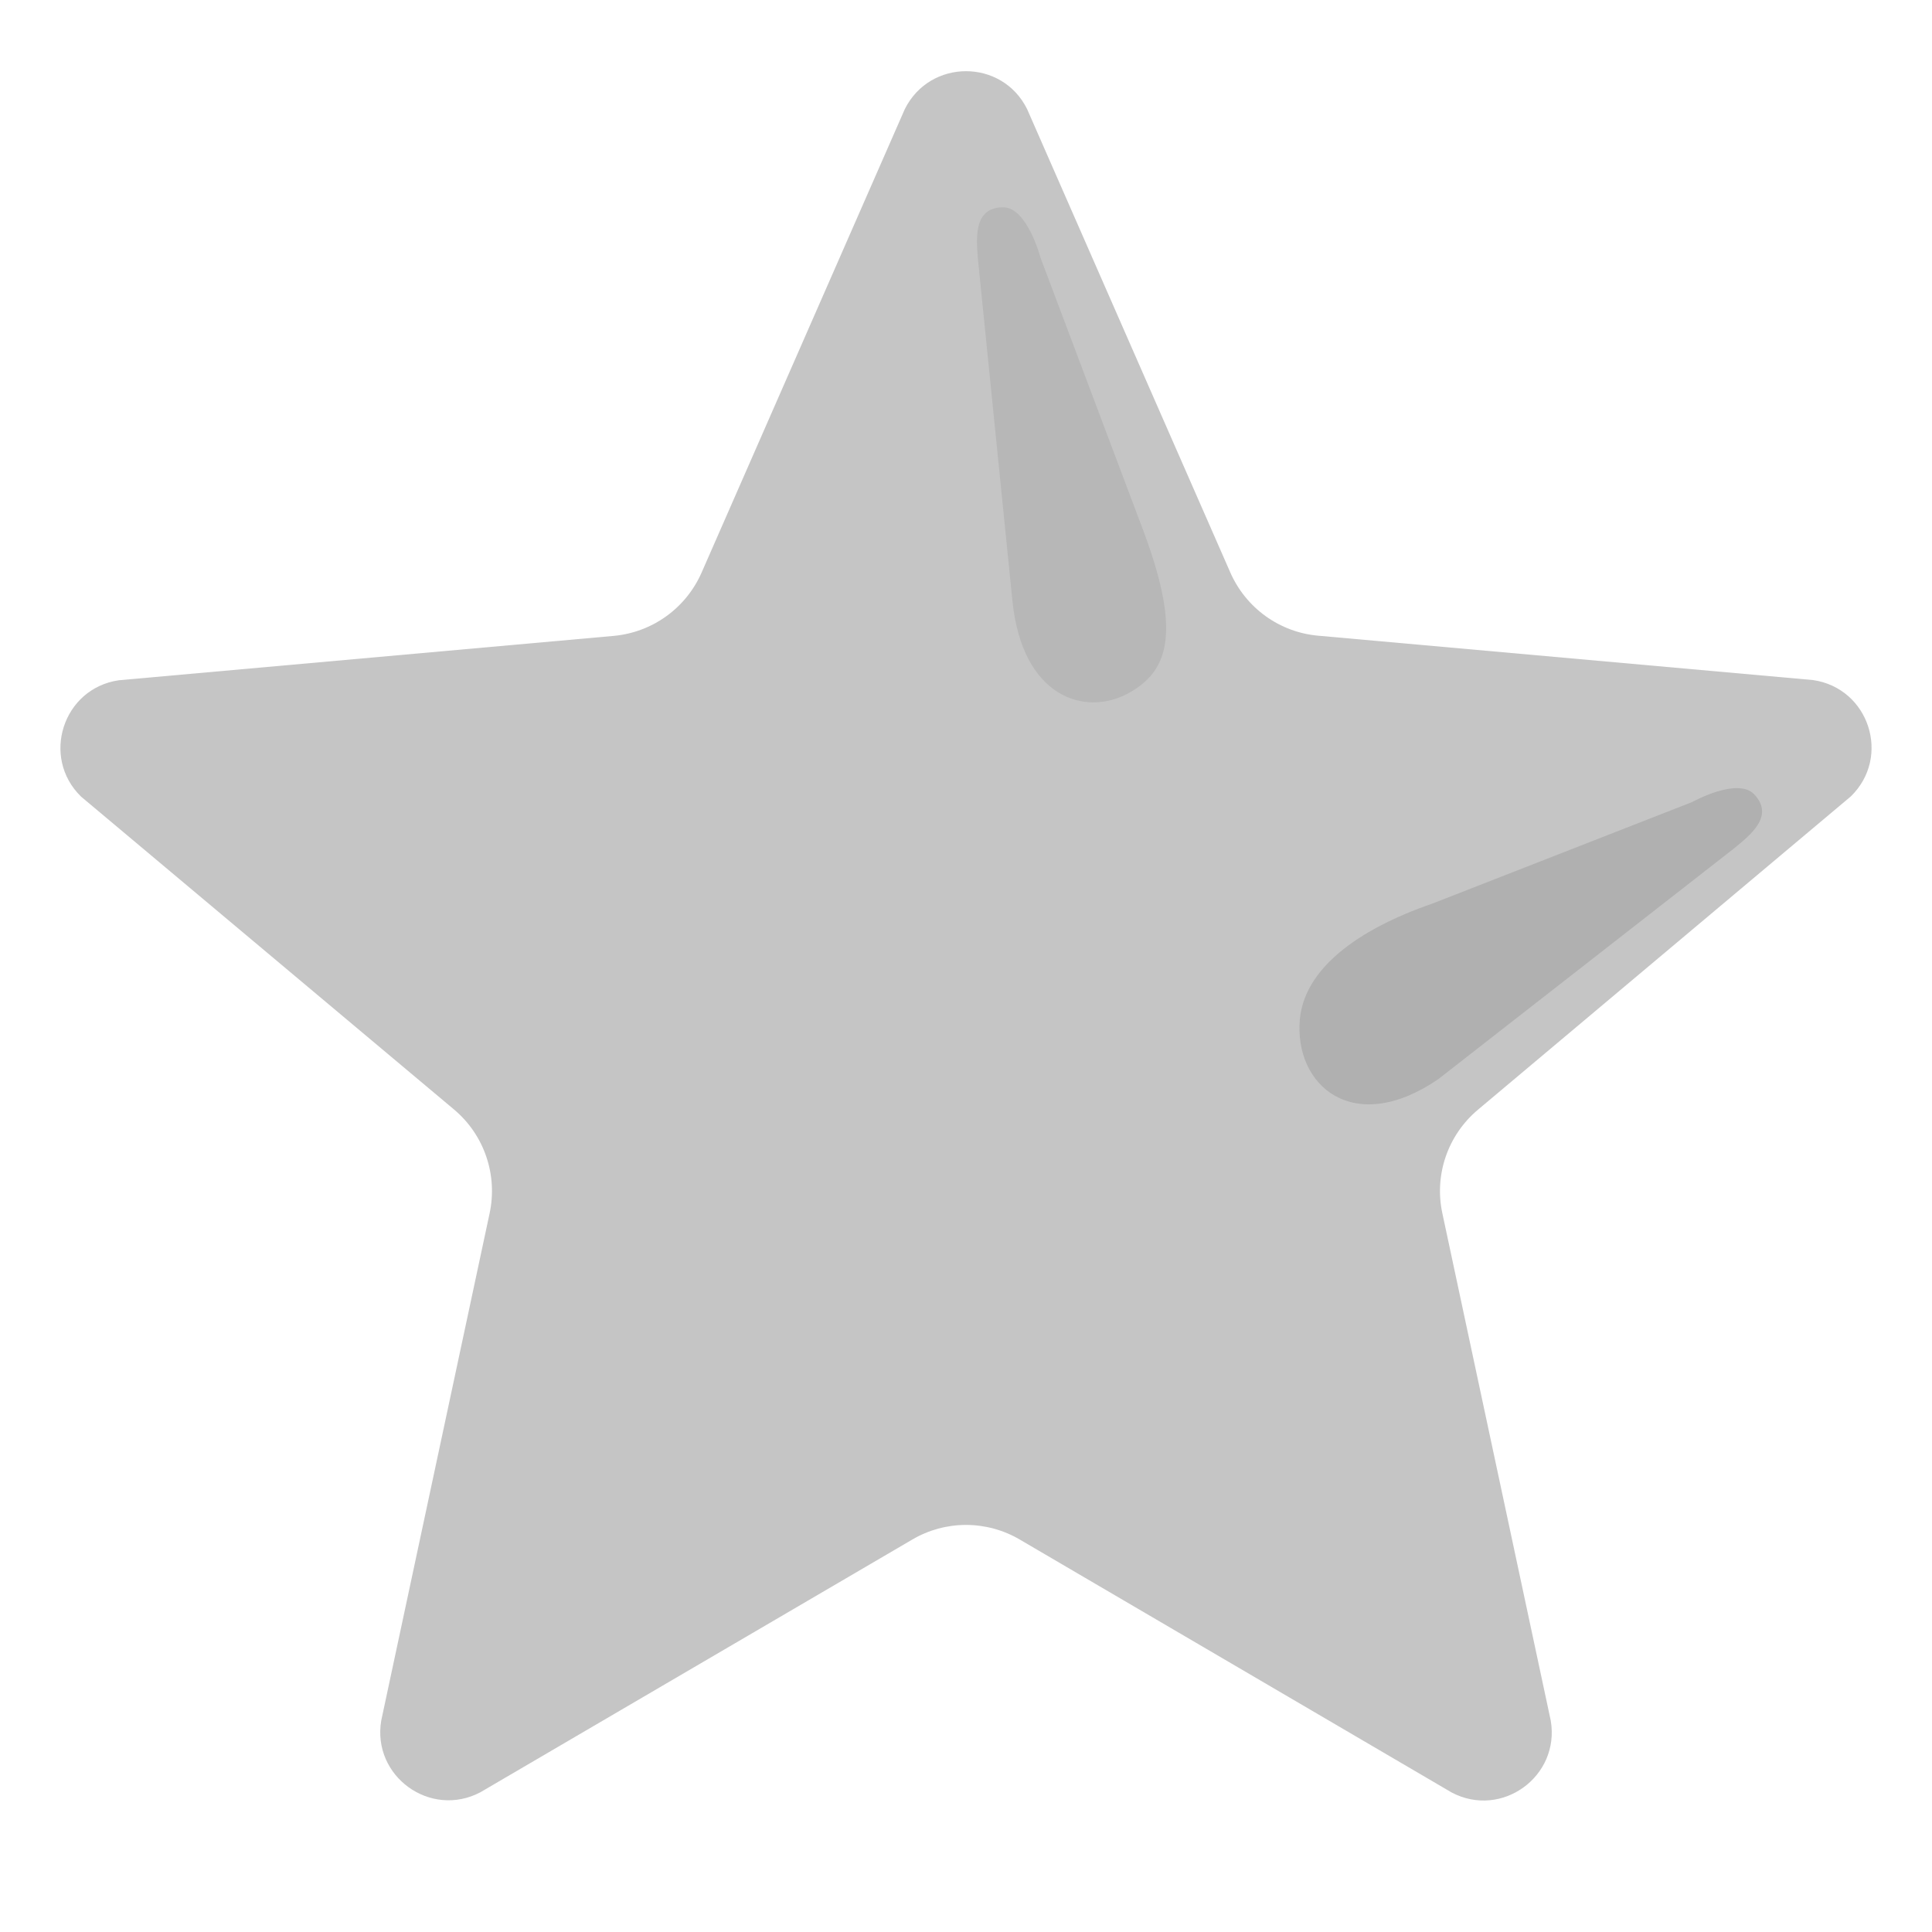 <svg width="30" height="30" viewBox="0 0 30 30" fill="none" xmlns="http://www.w3.org/2000/svg">
<g id="Property 1=Default">
<path id="Vector" d="M15.949 1.694L19.104 8.889C19.223 9.16 19.412 9.394 19.652 9.567C19.892 9.74 20.174 9.845 20.468 9.871L28.153 10.56C29.023 10.687 29.37 11.753 28.739 12.367L22.95 17.231C22.481 17.625 22.268 18.243 22.397 18.841L24.08 26.718C24.227 27.583 23.32 28.244 22.542 27.834L15.835 23.906C15.582 23.757 15.293 23.679 15 23.679C14.707 23.679 14.419 23.757 14.166 23.906L7.458 27.831C6.682 28.239 5.773 27.581 5.92 26.716L7.603 18.839C7.73 18.241 7.519 17.622 7.05 17.228L1.259 12.37C0.631 11.758 0.977 10.689 1.845 10.563L9.53 9.874C9.824 9.847 10.106 9.742 10.346 9.569C10.586 9.396 10.775 9.162 10.894 8.892L14.049 1.696C14.44 0.909 15.56 0.909 15.949 1.694Z" fill="#C5C5C5"/>
<path id="Vector_2" d="M15.72 9.322L15.185 4.02C15.164 3.725 15.103 3.219 15.577 3.219C15.952 3.219 16.156 3.999 16.156 3.999L17.759 8.255C18.363 9.875 18.115 10.431 17.532 10.759C16.861 11.134 15.872 10.841 15.72 9.322Z" fill="#B7B7B7"/>
<path id="Vector_3" d="M22.331 16.759L26.93 13.171C27.157 12.981 27.567 12.679 27.239 12.334C26.979 12.062 26.276 12.454 26.276 12.454L22.252 14.027C21.052 14.441 20.255 15.056 20.184 15.829C20.093 16.86 21.019 17.655 22.331 16.759Z" fill="#B0B0B0"/>
</g>
</svg>
